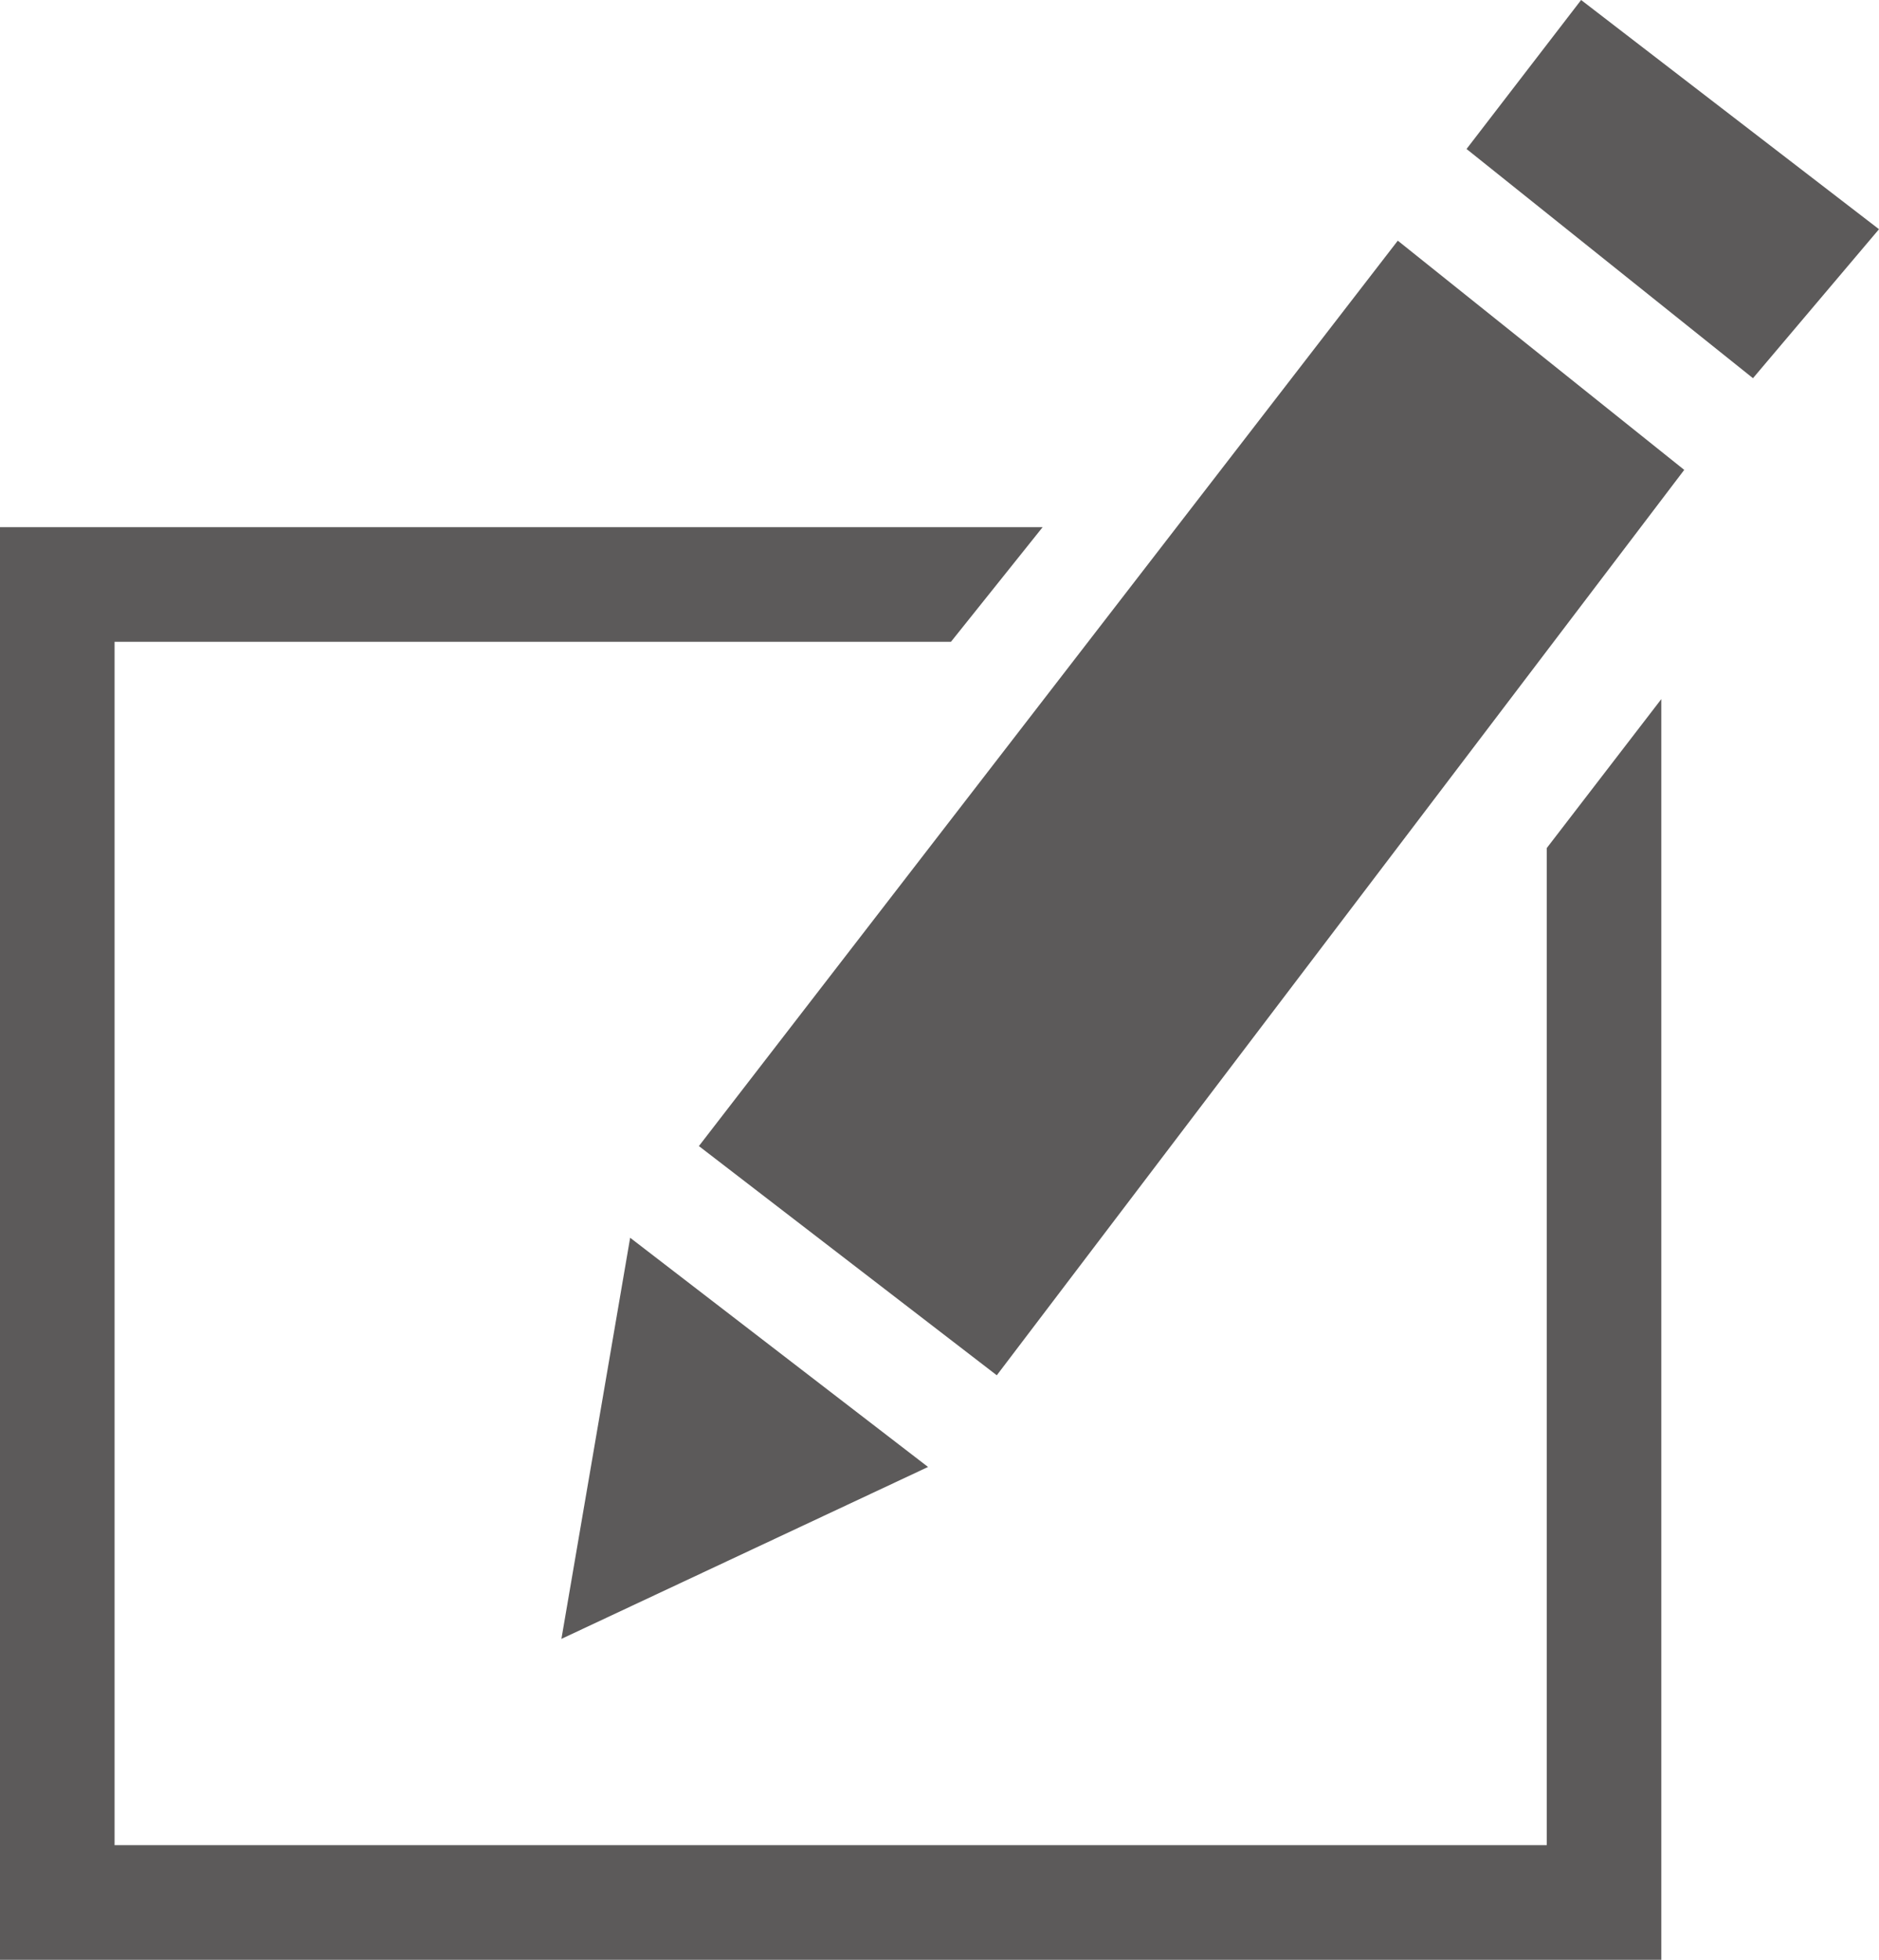 <?xml version="1.0" encoding="utf-8"?>
<!-- Generator: Adobe Illustrator 19.2.1, SVG Export Plug-In . SVG Version: 6.00 Build 0)  -->
<svg version="1.1" xmlns="http://www.w3.org/2000/svg" xmlns:xlink="http://www.w3.org/1999/xlink" x="0px" y="0px"
	 viewBox="0 0 16.4 17.1" style="enable-background:new 0 0 16.4 17.1;" xml:space="preserve">
<style type="text/css">
	.st0{fill:#A51C30;}
	.st1{fill:#5c5a5a;}
	.st2{fill:none;}
</style>
<g id="bkgd">
</g>
<g id="Keepers">
	<g>
		<path class="st1" d="M14.5,6.1v11.1H0V4.6h9.1l-0.8,1H1v10.5h12.5V7.4"/>
		<g>
			<polygon class="st1" points="4.9,14.3 8.1,12.8 5.5,10.8 			"/>
			<g>
				<polygon class="st1" points="6.1,10 8.7,12 14.7,4.1 12.2,2.1 				"/>
				<polygon class="st1" points="16.4,2 13.8,0 12.8,1.3 15.3,3.3 				"/>
			</g>
		</g>
	</g>
</g>
</svg>
